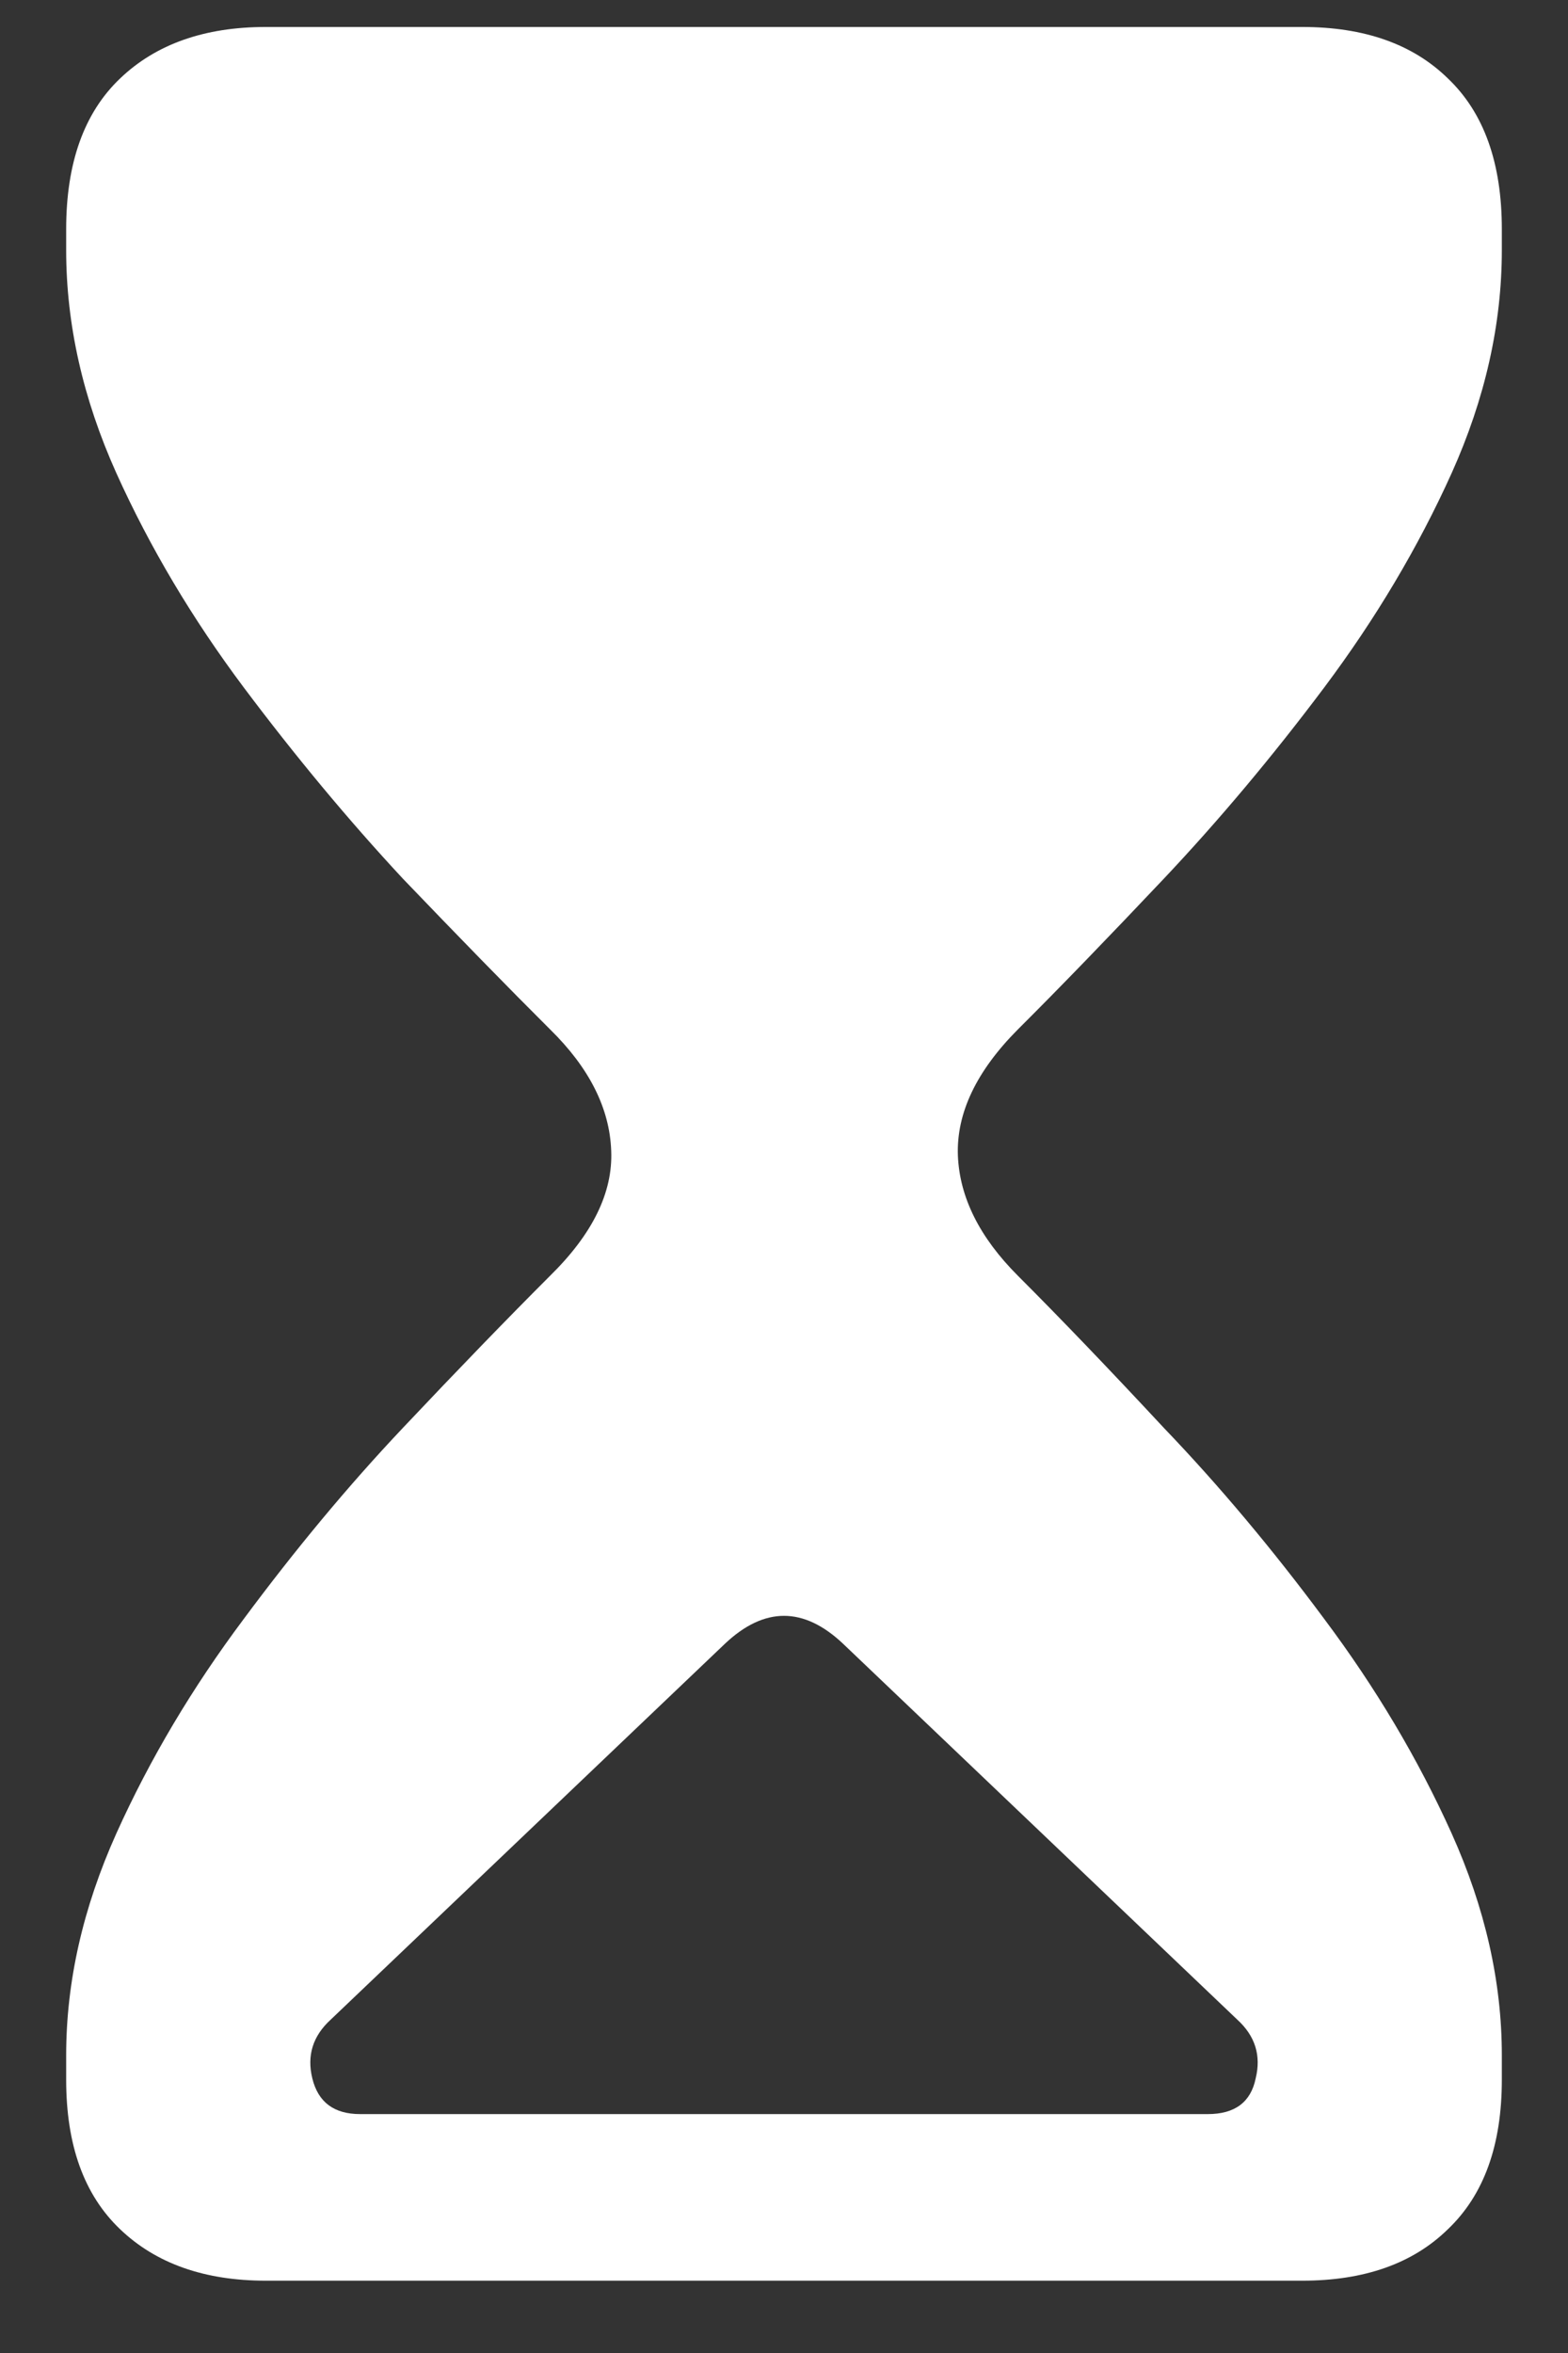 <svg width="10" height="15" viewBox="0 0 10 15" fill="none" xmlns="http://www.w3.org/2000/svg">
<rect x="0" y="0" width="10" height="15" fill="#333333" stroke="none"/>
<path d="M1.695 14.539H8.305C8.701 14.539 9.01 14.43 9.234 14.211C9.464 13.992 9.578 13.675 9.578 13.258V13.102C9.578 12.633 9.471 12.162 9.258 11.688C9.044 11.213 8.773 10.758 8.445 10.32C8.117 9.878 7.776 9.471 7.422 9.102C7.073 8.727 6.763 8.404 6.492 8.133C6.247 7.888 6.12 7.633 6.109 7.367C6.099 7.096 6.227 6.828 6.492 6.562C6.763 6.292 7.073 5.971 7.422 5.602C7.776 5.227 8.117 4.82 8.445 4.383C8.773 3.945 9.044 3.49 9.258 3.016C9.471 2.542 9.578 2.068 9.578 1.594V1.461C9.578 1.039 9.464 0.719 9.234 0.5C9.01 0.281 8.701 0.172 8.305 0.172H1.695C1.305 0.172 0.995 0.281 0.766 0.5C0.536 0.719 0.422 1.039 0.422 1.461V1.594C0.422 2.068 0.529 2.542 0.742 3.016C0.956 3.49 1.227 3.945 1.555 4.383C1.883 4.82 2.221 5.227 2.57 5.602C2.924 5.971 3.237 6.292 3.508 6.562C3.758 6.807 3.888 7.065 3.898 7.336C3.909 7.602 3.779 7.867 3.508 8.133C3.237 8.404 2.924 8.727 2.57 9.102C2.221 9.471 1.883 9.878 1.555 10.32C1.227 10.758 0.956 11.213 0.742 11.688C0.529 12.162 0.422 12.633 0.422 13.102V13.258C0.422 13.675 0.536 13.992 0.766 14.211C0.995 14.43 1.305 14.539 1.695 14.539ZM2.297 13.477C2.13 13.477 2.029 13.401 1.992 13.25C1.956 13.104 1.995 12.979 2.109 12.875L4.625 10.477C4.875 10.242 5.125 10.242 5.375 10.477L7.891 12.875C8.005 12.979 8.044 13.104 8.008 13.25C7.977 13.401 7.875 13.477 7.703 13.477H2.297Z" fill="white"/>
</svg>
